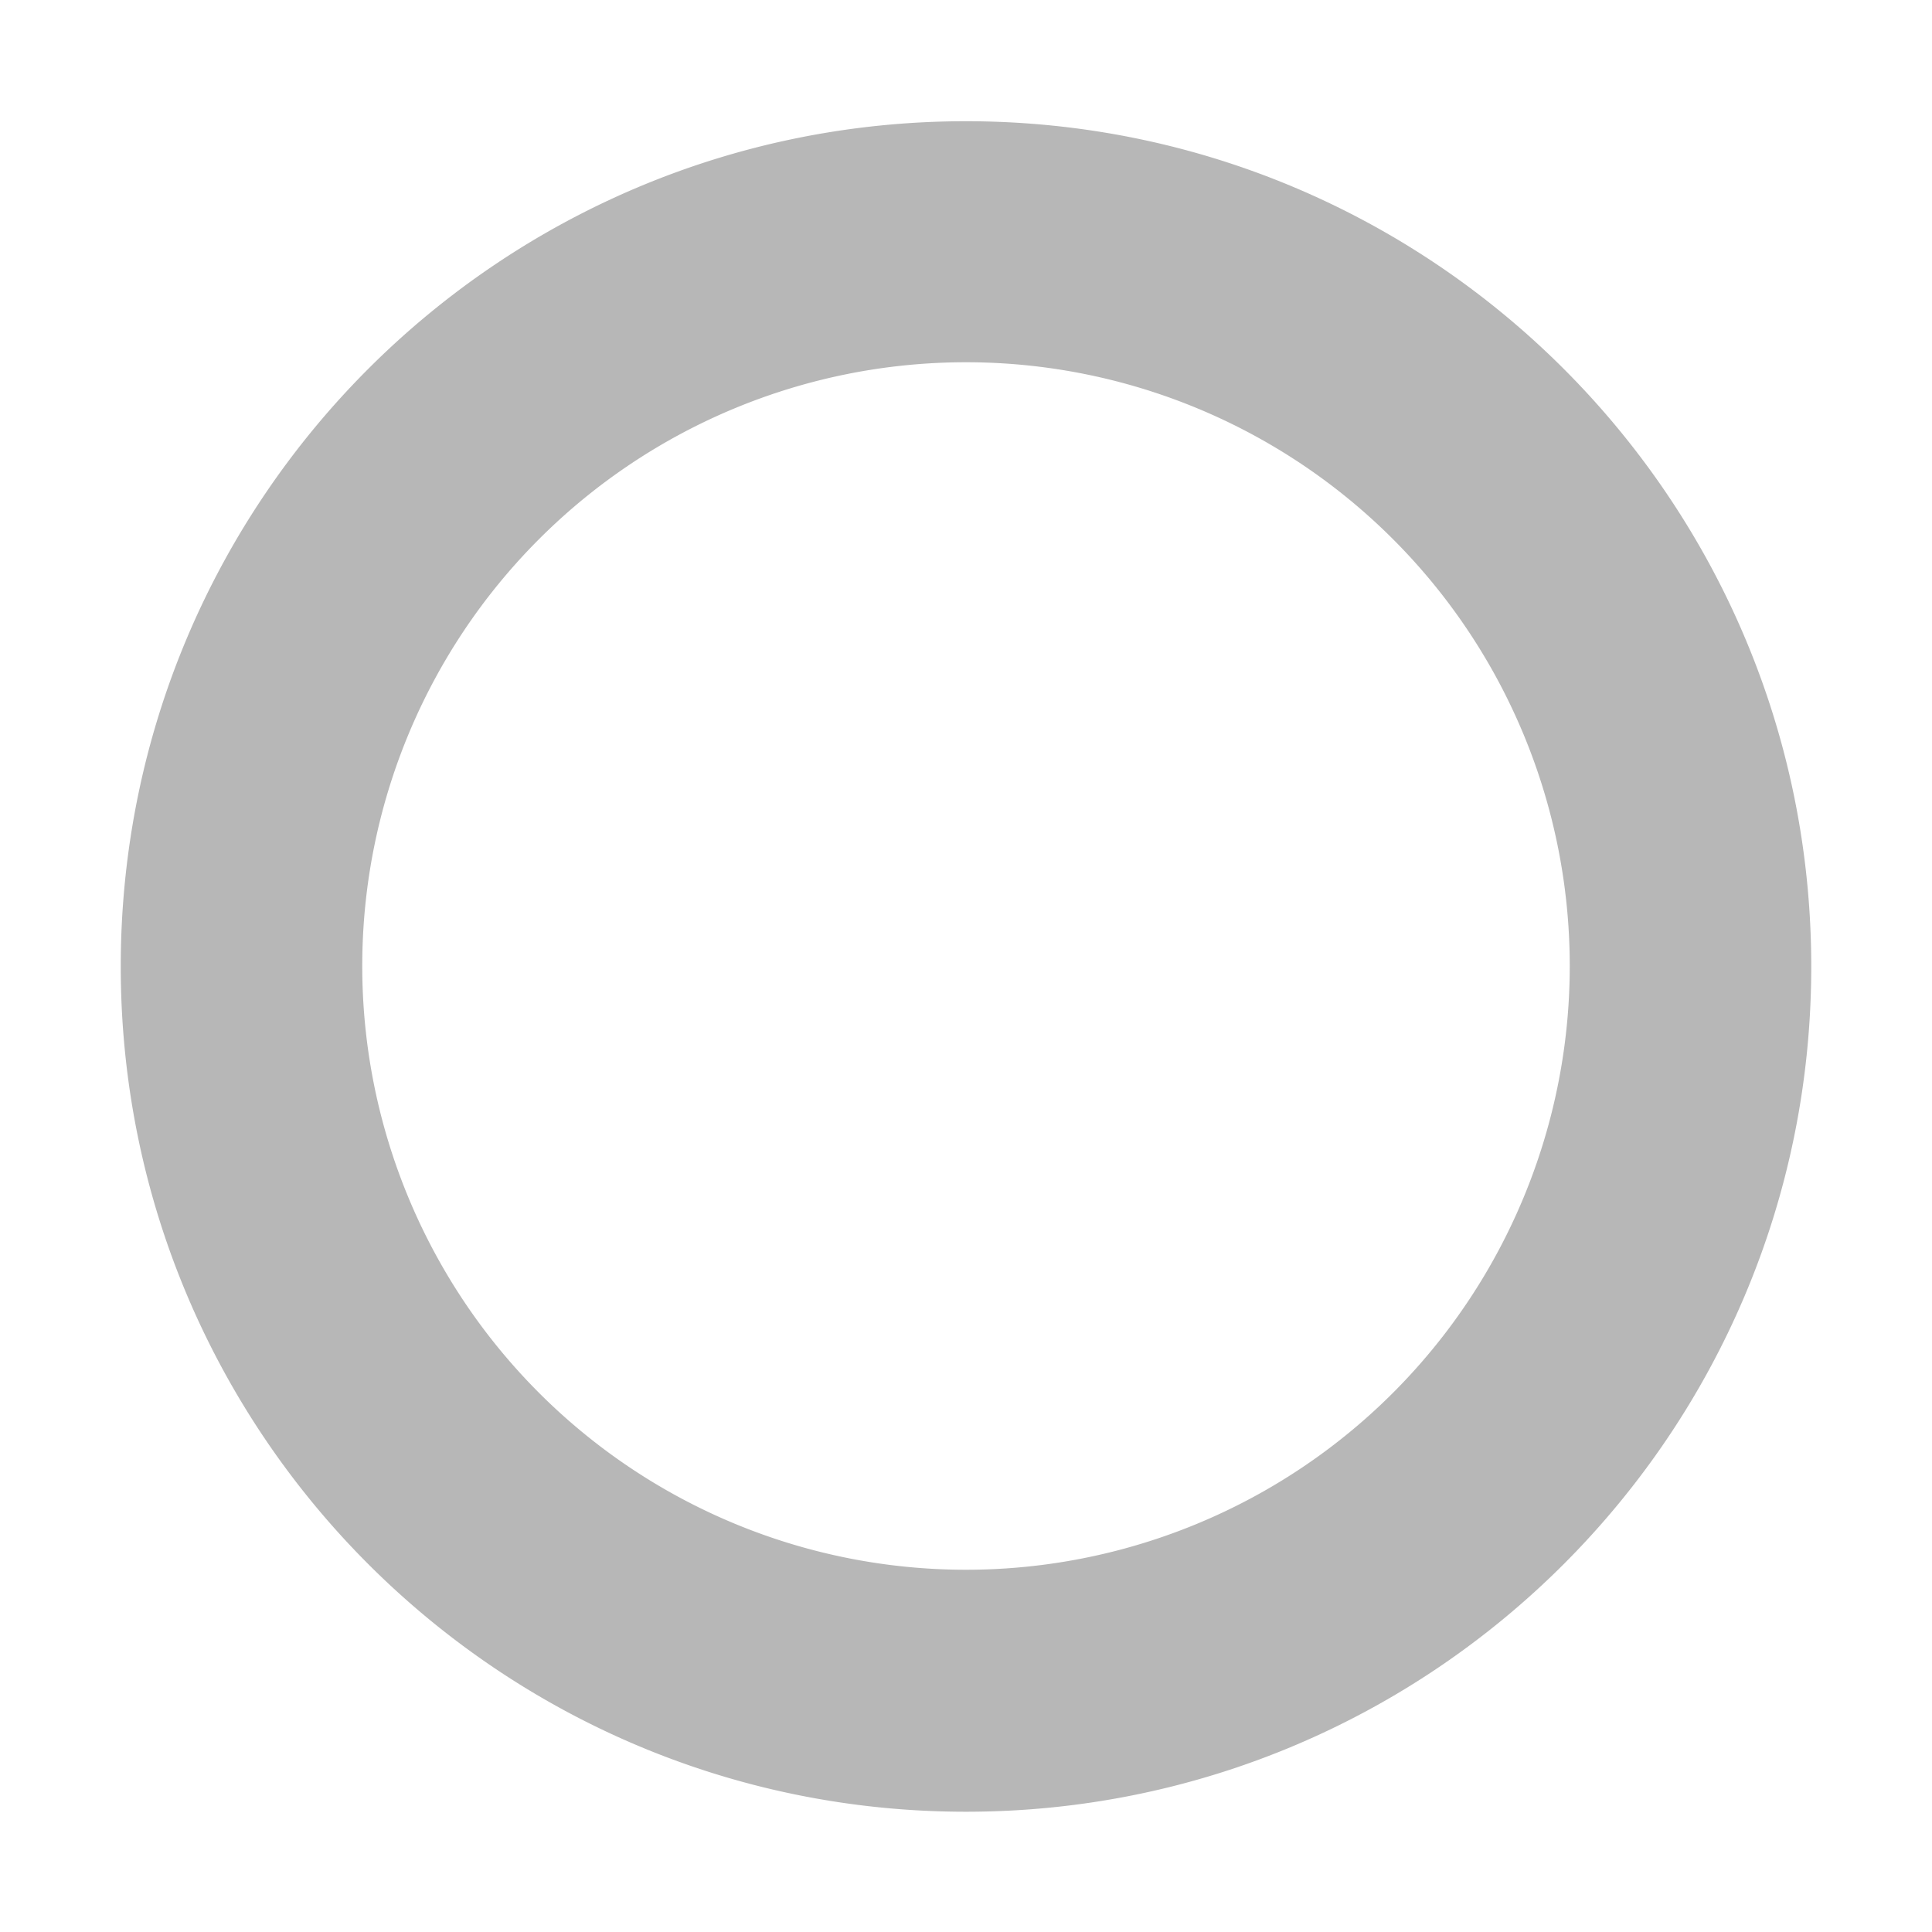 <svg xmlns="http://www.w3.org/2000/svg" width="16" height="16">
    <path d="m 693,-433.996 c -3.866,0 -7,3.134 -7,7 0,3.866 3.134,7 7,7 3.866,0 7,-3.134 7,-7 0,-3.866 -3.134,-7 -7,-7 z M 693,-432 a 5,5 0 0 1 5,5 5,5 0 0 1 -5,5 5,5 0 0 1 -5,-5 5,5 0 0 1 5,-5 z" opacity=".35" fill="#333333" transform="translate(-685 435)"/>
</svg>
